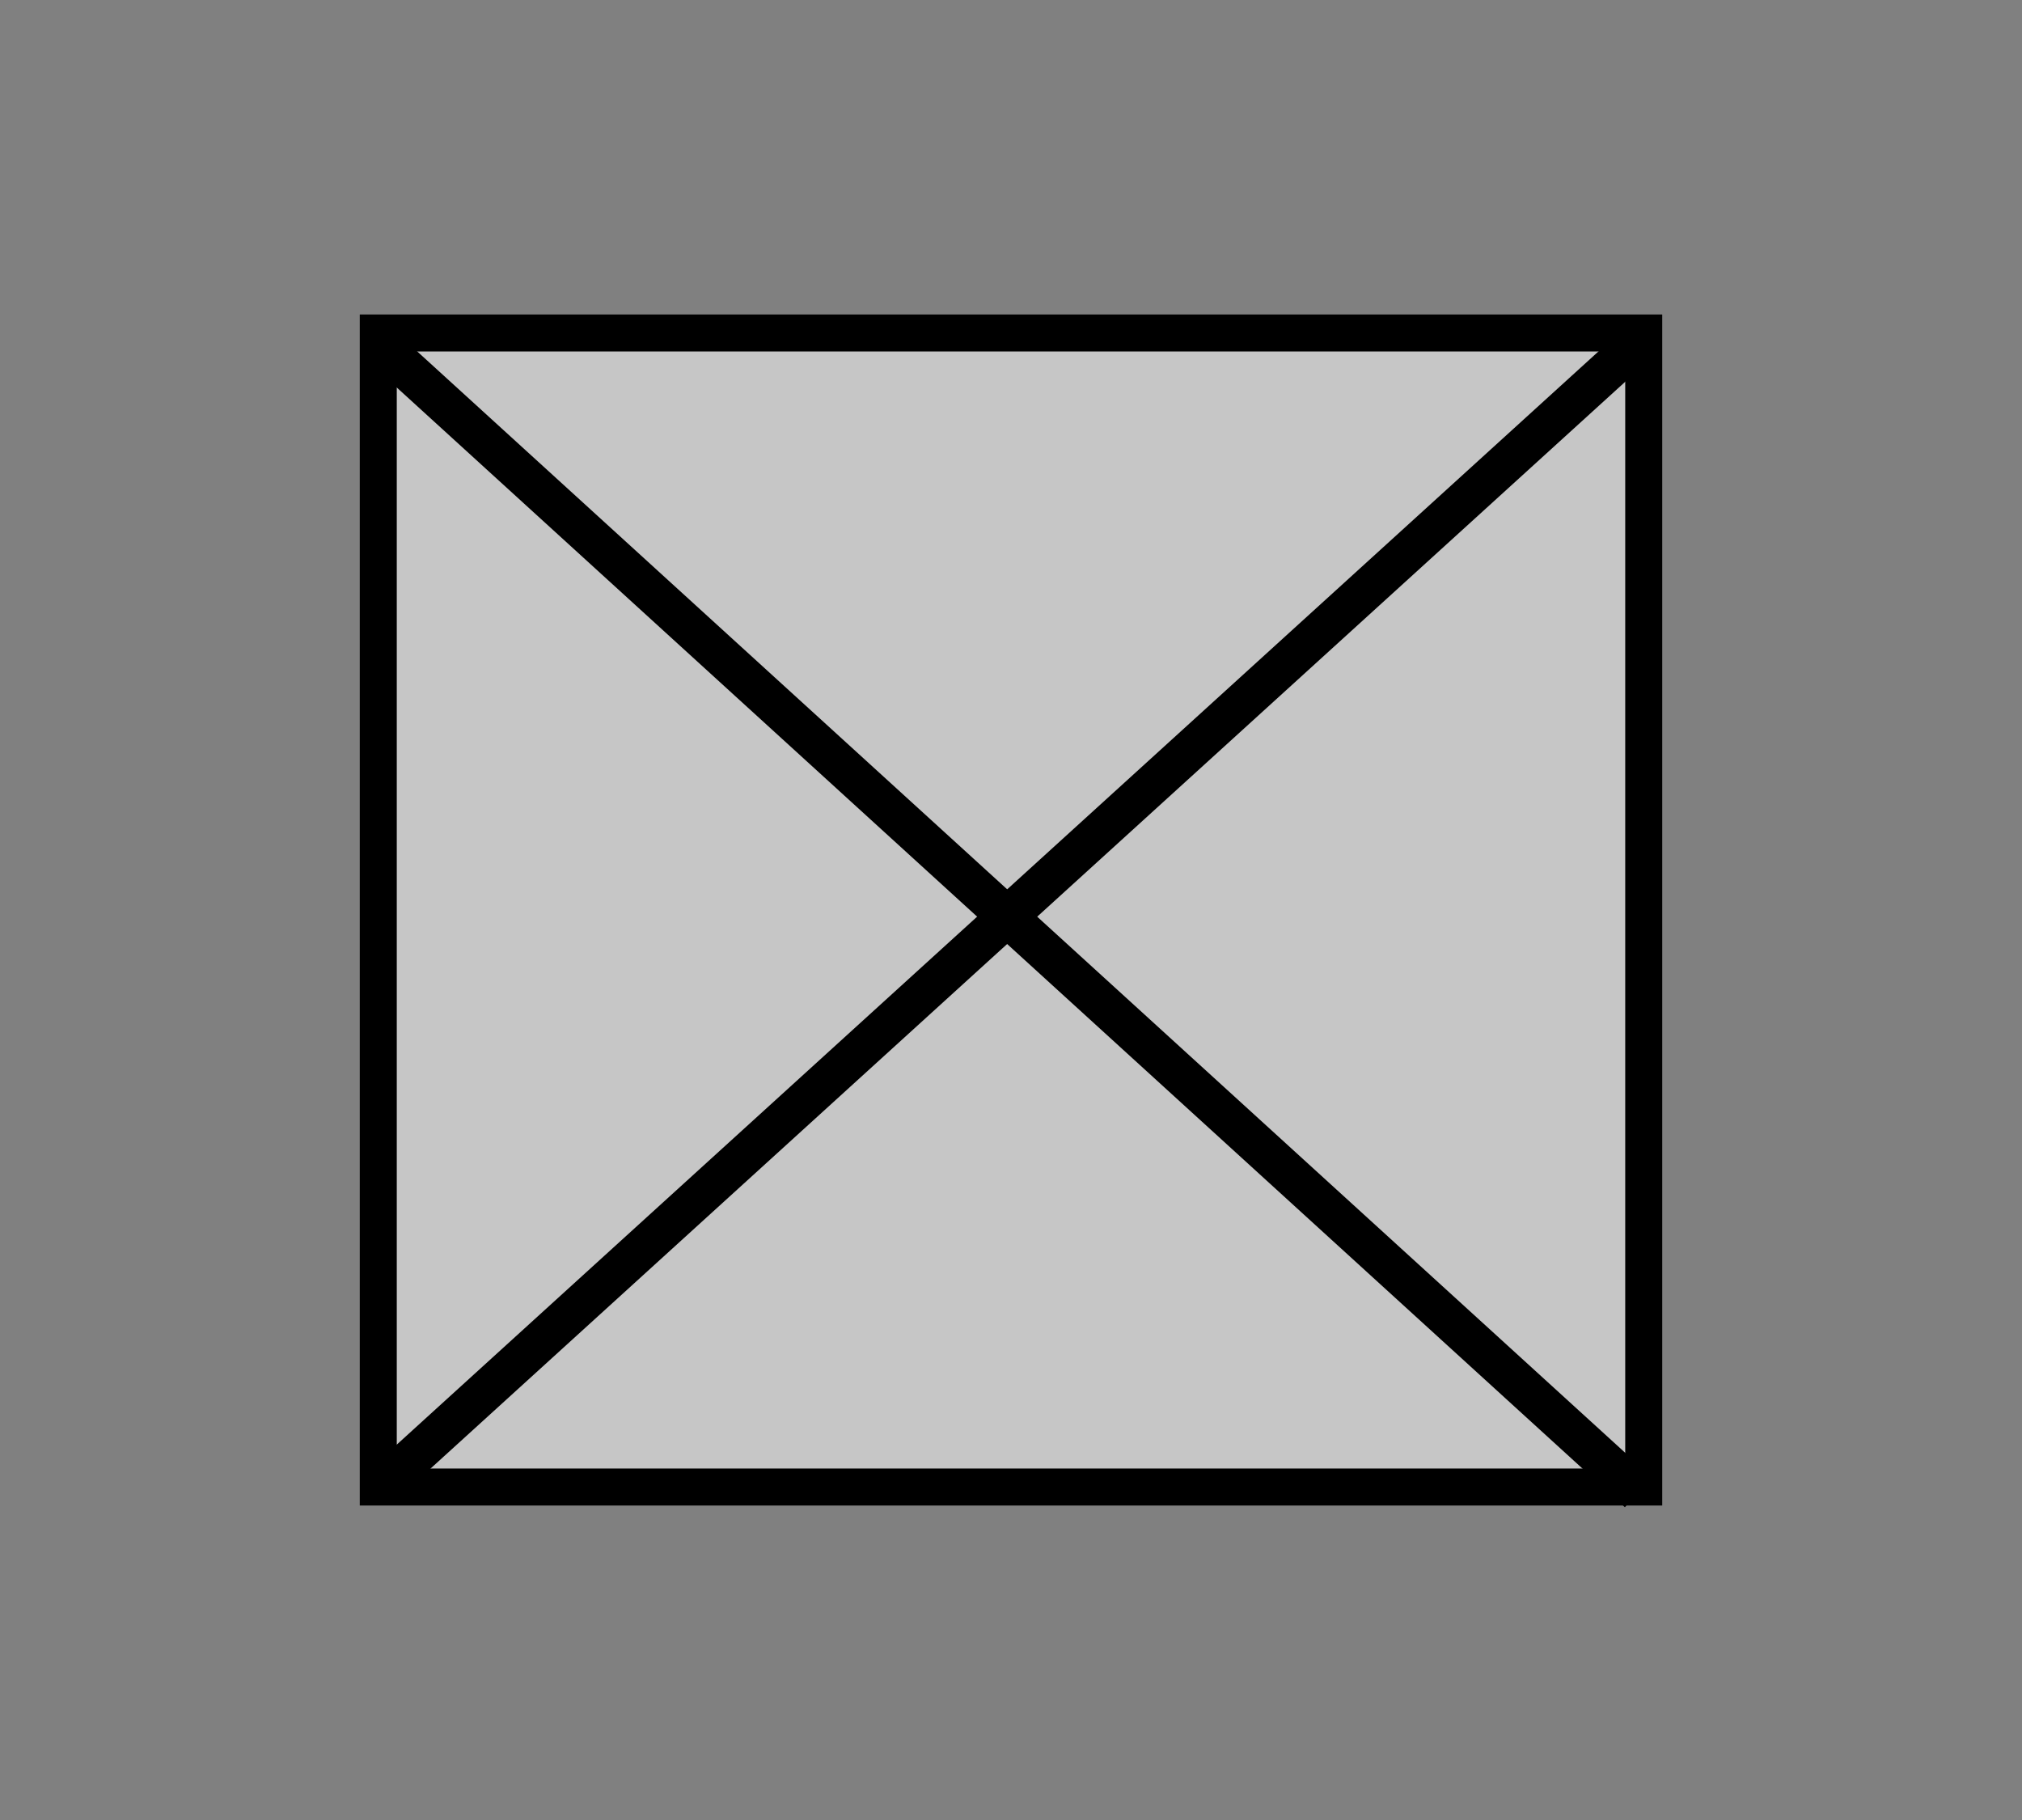<?xml version="1.0" encoding="UTF-8" standalone="no"?>
<!-- Created with Inkscape (http://www.inkscape.org/) -->

<svg
   xmlns:dc="http://purl.org/dc/elements/1.1/"
   xmlns:cc="http://creativecommons.org/ns#"
   xmlns:rdf="http://www.w3.org/1999/02/22-rdf-syntax-ns#"
   xmlns:svg="http://www.w3.org/2000/svg"
   xmlns="http://www.w3.org/2000/svg"
   xmlns:sodipodi="http://sodipodi.sourceforge.net/DTD/sodipodi-0.dtd"
   xmlns:inkscape="http://www.inkscape.org/namespaces/inkscape"
   id="svg3074"
   version="1.1"
   inkscape:version="0.47 r22583"
   width="50"
   height="45"
   sodipodi:docname="close.svg">
  <rect width="100%" height="100%" fill="#808080" stroke="none"/>
  <defs
     id="defs3078">
    <inkscape:perspective
       sodipodi:type="inkscape:persp3d"
       inkscape:vp_x="0 : 22.5 : 1"
       inkscape:vp_y="0 : 1000 : 0"
       inkscape:vp_z="50 : 22.5 : 1"
       inkscape:persp3d-origin="25 : 15 : 1"
       id="perspective10" />
  </defs>
  <sodipodi:namedview
     pagecolor="#ffffff"
     bordercolor="#666666"
     borderopacity="1"
     objecttolerance="10"
     gridtolerance="10"
     guidetolerance="10"
     inkscape:pageopacity="0"
     inkscape:pageshadow="2"
     inkscape:window-width="1045"
     inkscape:window-height="672"
     id="namedview3076"
     showgrid="false"
     inkscape:zoom="5.8"
     inkscape:cx="3.2758621"
     inkscape:cy="20.517241"
     inkscape:window-x="0"
     inkscape:window-y="0"
     inkscape:window-maximized="0"
     inkscape:current-layer="svg3074" />
  <rect
     style="fill:#ffffff;fill-opacity:0.551;stroke:#000000;stroke-width:0.915;stroke-opacity:1"
     id="rect2812"
     width="31.292"
     height="28.534"
     x="9.354"
     y="8.233" />
  <path
     style="fill:none;stroke:#000000;stroke-width:1px;stroke-linecap:butt;stroke-linejoin:miter;stroke-opacity:1"
     d="M 9.31,8.448 40.517,36.897"
     id="path3586" />
  <path
     style="fill:none;stroke:#000000;stroke-width:1px;stroke-linecap:butt;stroke-linejoin:miter;stroke-opacity:1"
     d="M 40.345,8.621 9.828,36.379"
     id="path3588" />
</svg>
